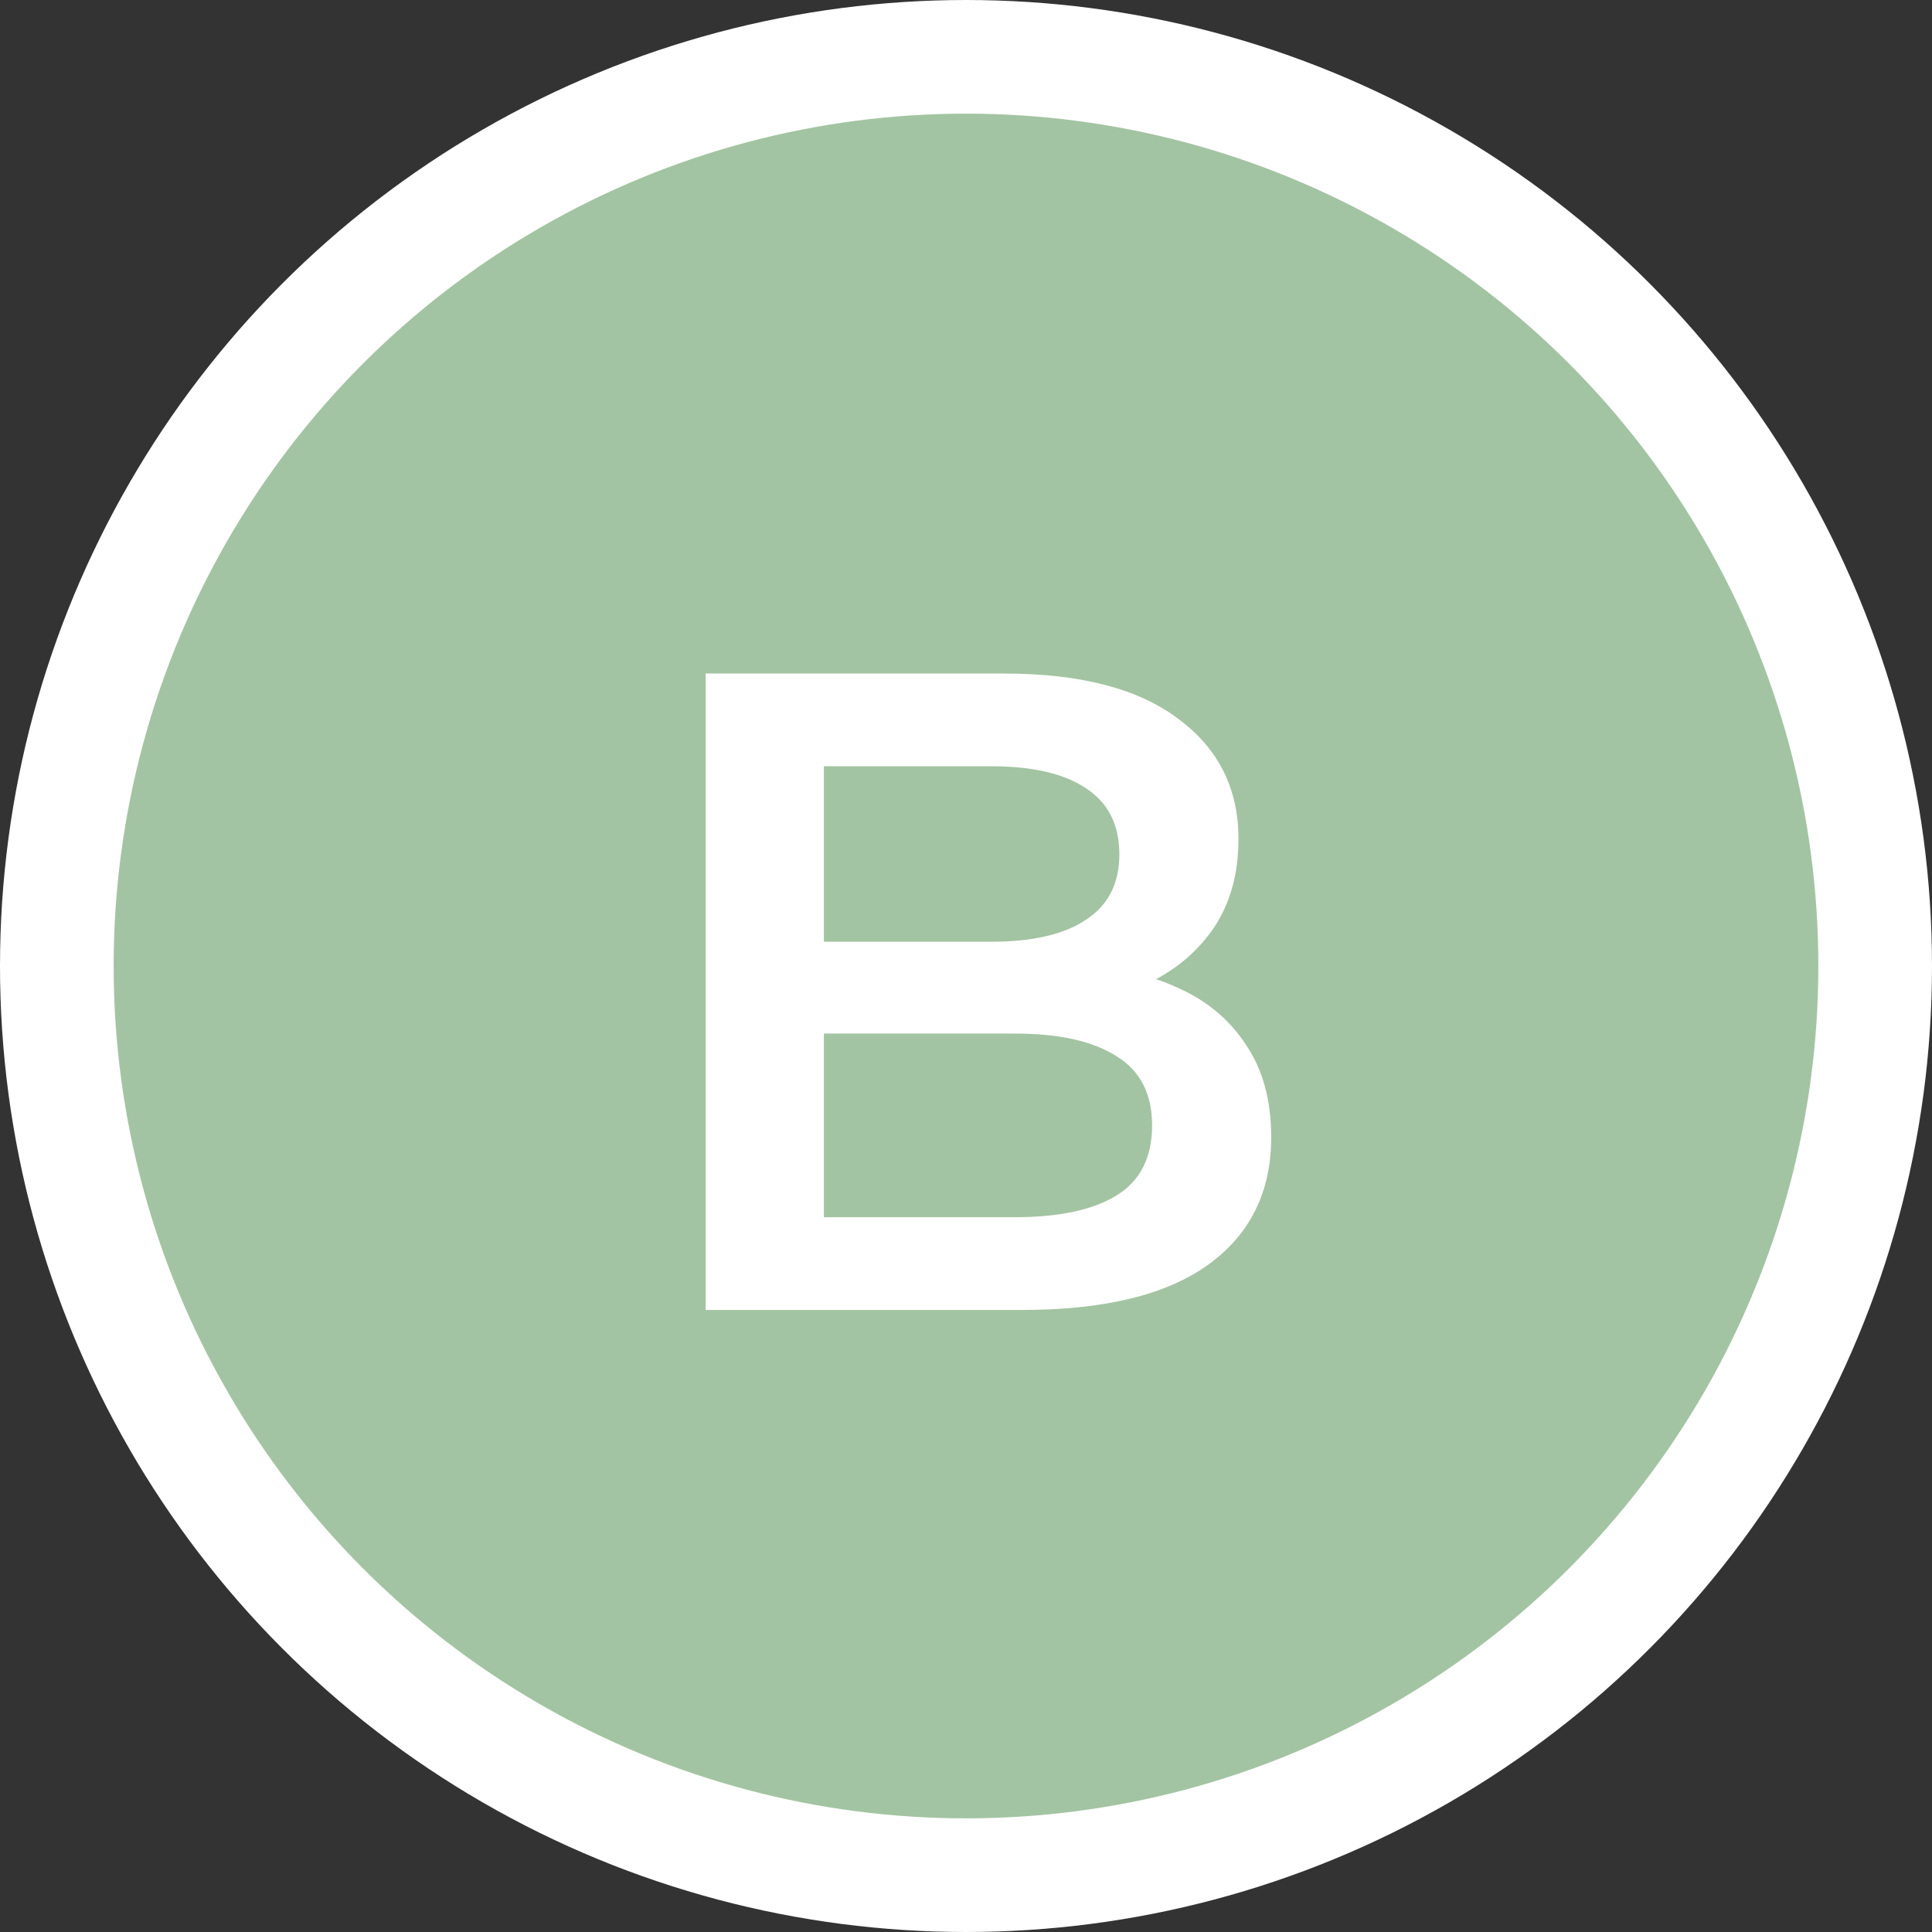 <svg width="34" height="34" viewBox="0 0 34 34" fill="none" xmlns="http://www.w3.org/2000/svg">
<rect x="0" y="0" width="34" height="34" fill="#333333" stroke="none"/>
<circle cx="17" cy="17" r="16" fill="#A3C4A2" stroke="white" stroke-width="2"/>
<path d="M12.419 23.053V11.853H17.667C19.011 11.853 20.035 12.119 20.739 12.653C21.443 13.175 21.795 13.879 21.795 14.765C21.795 15.362 21.657 15.874 21.379 16.301C21.102 16.717 20.729 17.042 20.259 17.277C19.801 17.501 19.299 17.613 18.755 17.613L19.043 17.037C19.673 17.037 20.238 17.154 20.739 17.389C21.241 17.613 21.635 17.943 21.923 18.381C22.222 18.818 22.371 19.362 22.371 20.013C22.371 20.973 22.003 21.719 21.267 22.253C20.531 22.786 19.438 23.053 17.987 23.053H12.419ZM14.499 21.421H17.859C18.638 21.421 19.235 21.293 19.651 21.037C20.067 20.781 20.275 20.37 20.275 19.805C20.275 19.25 20.067 18.845 19.651 18.589C19.235 18.322 18.638 18.189 17.859 18.189H14.339V16.573H17.443C18.169 16.573 18.723 16.445 19.107 16.189C19.502 15.933 19.699 15.549 19.699 15.037C19.699 14.514 19.502 14.125 19.107 13.869C18.723 13.613 18.169 13.485 17.443 13.485H14.499V21.421Z" fill="white"/>
</svg>
